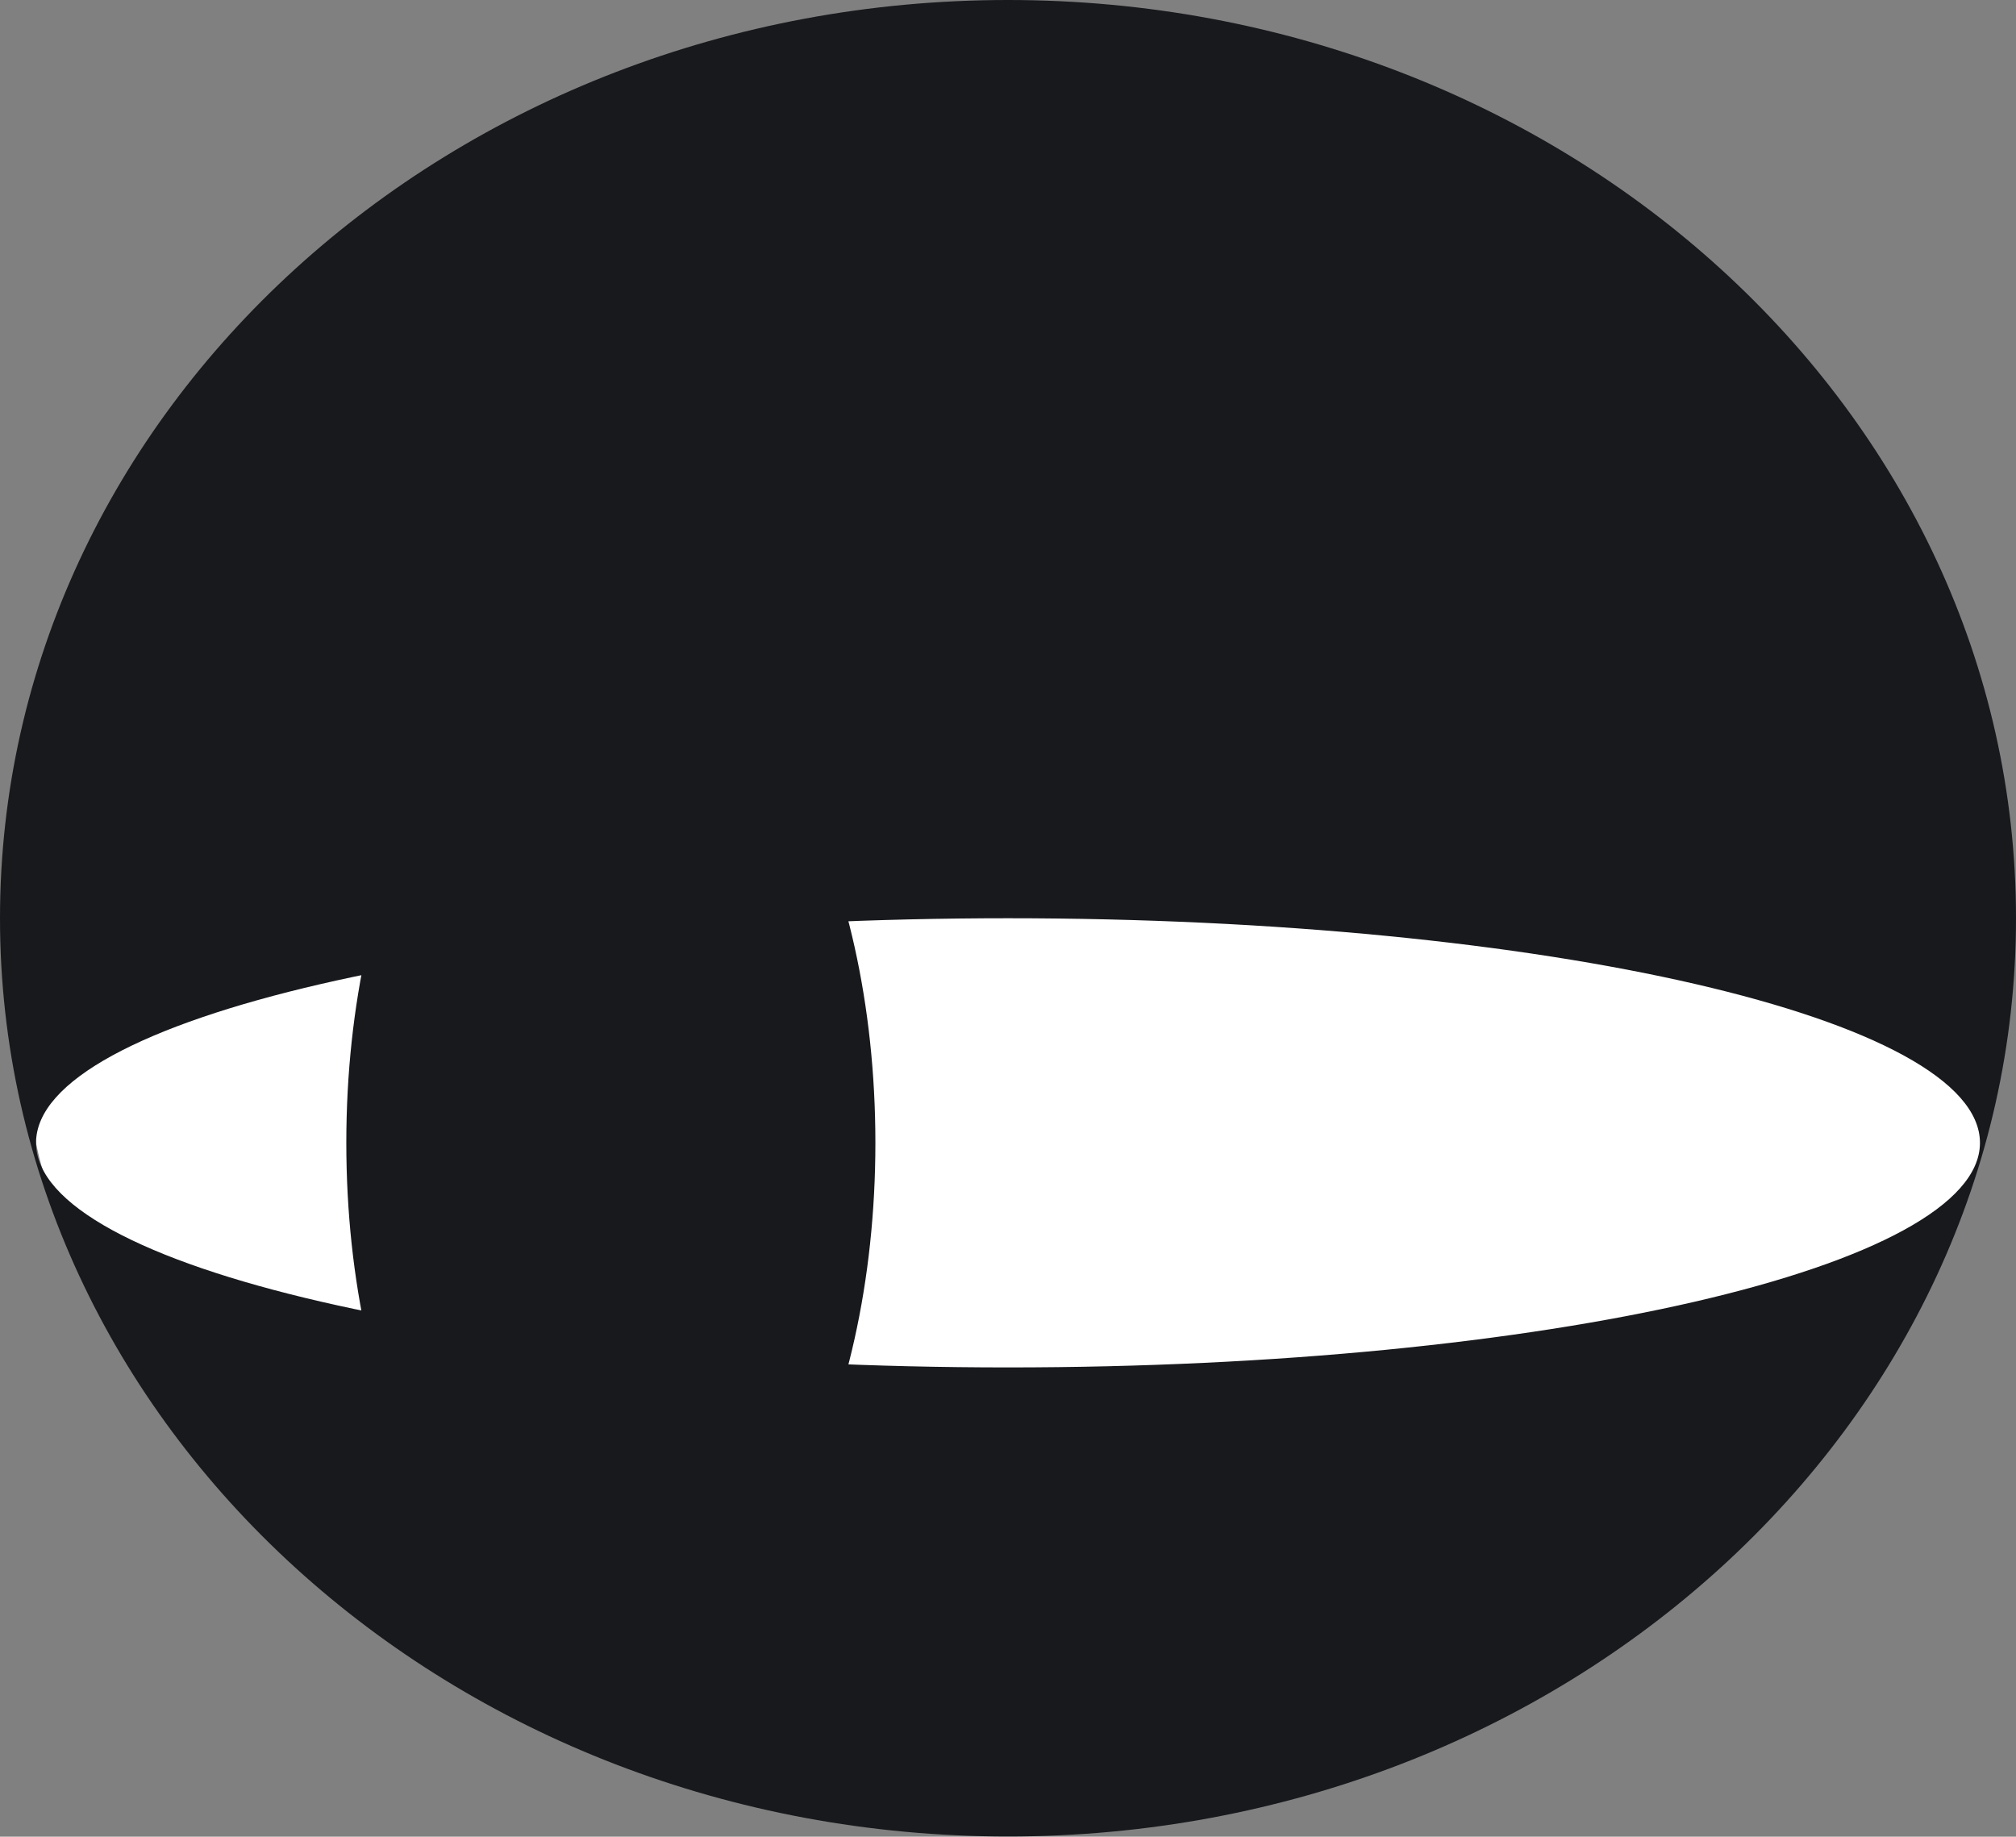 <?xml version="1.0" encoding="UTF-8"?>
<svg id="Lager_2" xmlns="http://www.w3.org/2000/svg" viewBox="0 0 118.58 108.03">
  <rect x="0" y="0" width="118.58" height="108.03" fill="#808080" stroke="none"/>
  <defs>
    <style>
      .cls-1 {
        fill: #fff;
      }

      .cls-2 {
        fill: #18191d;
      }
    </style>
  </defs>
  <g id="Lager_1-2" data-name="Lager_1">
    <g>
      <path class="cls-1" d="M53.18,18.98C19.07,18.98-4.66,54.74,3.35,70.94c1.77,3.58,18.93,29.6,53.04,29.6s71.77-30.55,57.13-41.03c-1.96-1.4-26.22-40.52-60.33-40.52Z"/>
      <path class="cls-2" d="M116.46,67.22c0,7.29-25.6,13.21-57.17,13.21S2.12,74.51,2.12,67.22s25.6-13.21,57.17-13.21,57.17,5.91,57.17,13.21ZM35.93,37.63c-8.59,0-15.56,13.25-15.56,29.59s6.96,29.59,15.56,29.59,15.56-13.25,15.56-29.59-6.96-29.59-15.56-29.59ZM59.29,0C26.54,0,0,24.18,0,54.01s26.54,54.01,59.29,54.01,59.29-24.18,59.29-54.01S92.03,0,59.29,0Z"/>
    </g>
  </g>
</svg>
